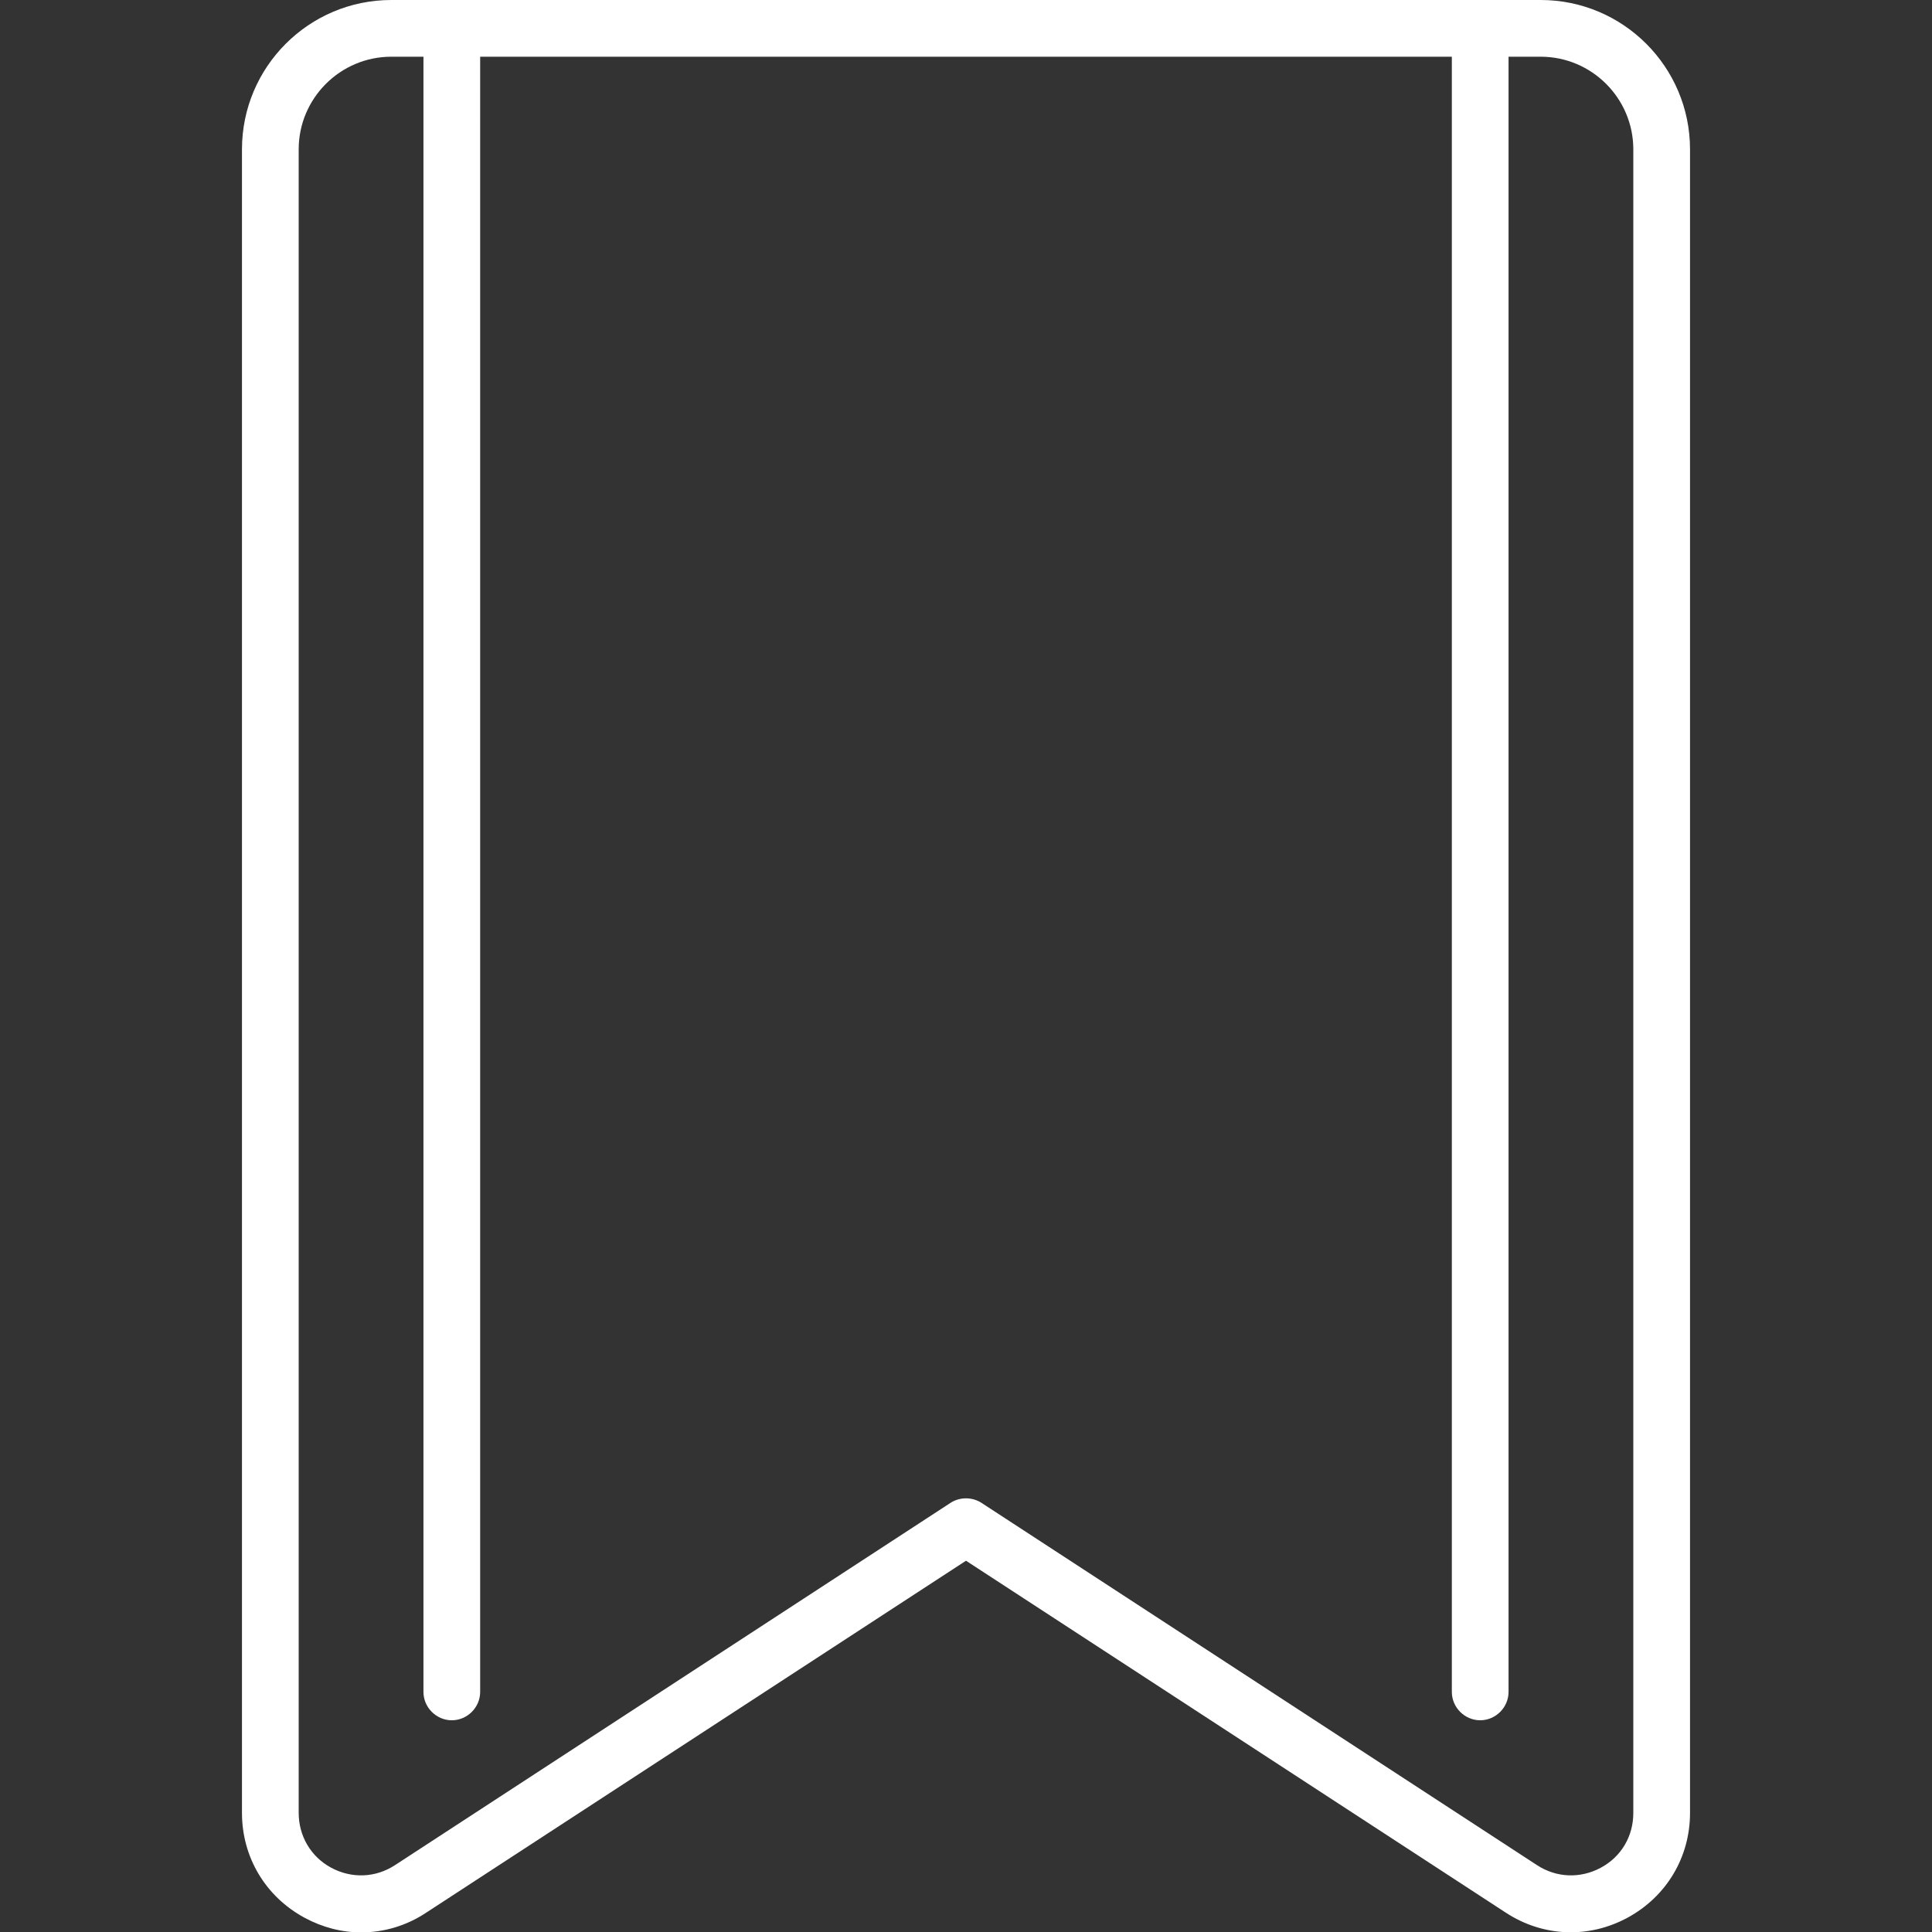 <?xml version="1.0" encoding="utf-8"?>
<!-- Generator: Adobe Illustrator 22.0.1, SVG Export Plug-In . SVG Version: 6.00 Build 0)  -->
<svg version="1.1" id="Capa_1" xmlns="http://www.w3.org/2000/svg" xmlns:xlink="http://www.w3.org/1999/xlink" x="0px" y="0px"
	 viewBox="0 0 511 511" style="enable-background:new 0 0 511 511;" xml:space="preserve">
<rect x="0" y="0" width="511" height="511" fill="#333333" stroke="none"/>
<style type="text/css">
	.st0{fill:#FFFFFF;}
</style>
<path class="st0" d="M407.5,0h-304C81.7,0,64,17.7,64,39.5v440c0,11.7,6.2,22.1,16.5,27.7c4.8,2.6,9.9,3.9,15,3.9
	c6,0,11.9-1.7,17.2-5.2l142.8-93.1l142.8,93.1c9.8,6.4,21.9,6.9,32.2,1.3c10.3-5.6,16.5-16,16.5-27.7v-440C447,17.7,429.3,0,407.5,0
	z M432,479.5c0,6.2-3.2,11.6-8.6,14.5c-5.4,2.9-11.7,2.7-16.9-0.7l-146.9-95.8c-1.2-0.8-2.7-1.2-4.1-1.2c-1.4,0-2.9,0.4-4.1,1.2
	l-146.9,95.8c-5.2,3.4-11.5,3.6-16.9,0.7s-8.6-8.4-8.6-14.5v-440C79,26,90,15,103.5,15h8.5v432.5c0,4.1,3.4,7.5,7.5,7.5
	s7.5-3.4,7.5-7.5V15h257v432.5c0,4.1,3.4,7.5,7.5,7.5s7.5-3.4,7.5-7.5V15h8.5C421,15,432,26,432,39.5V479.5z"/>
</svg>
